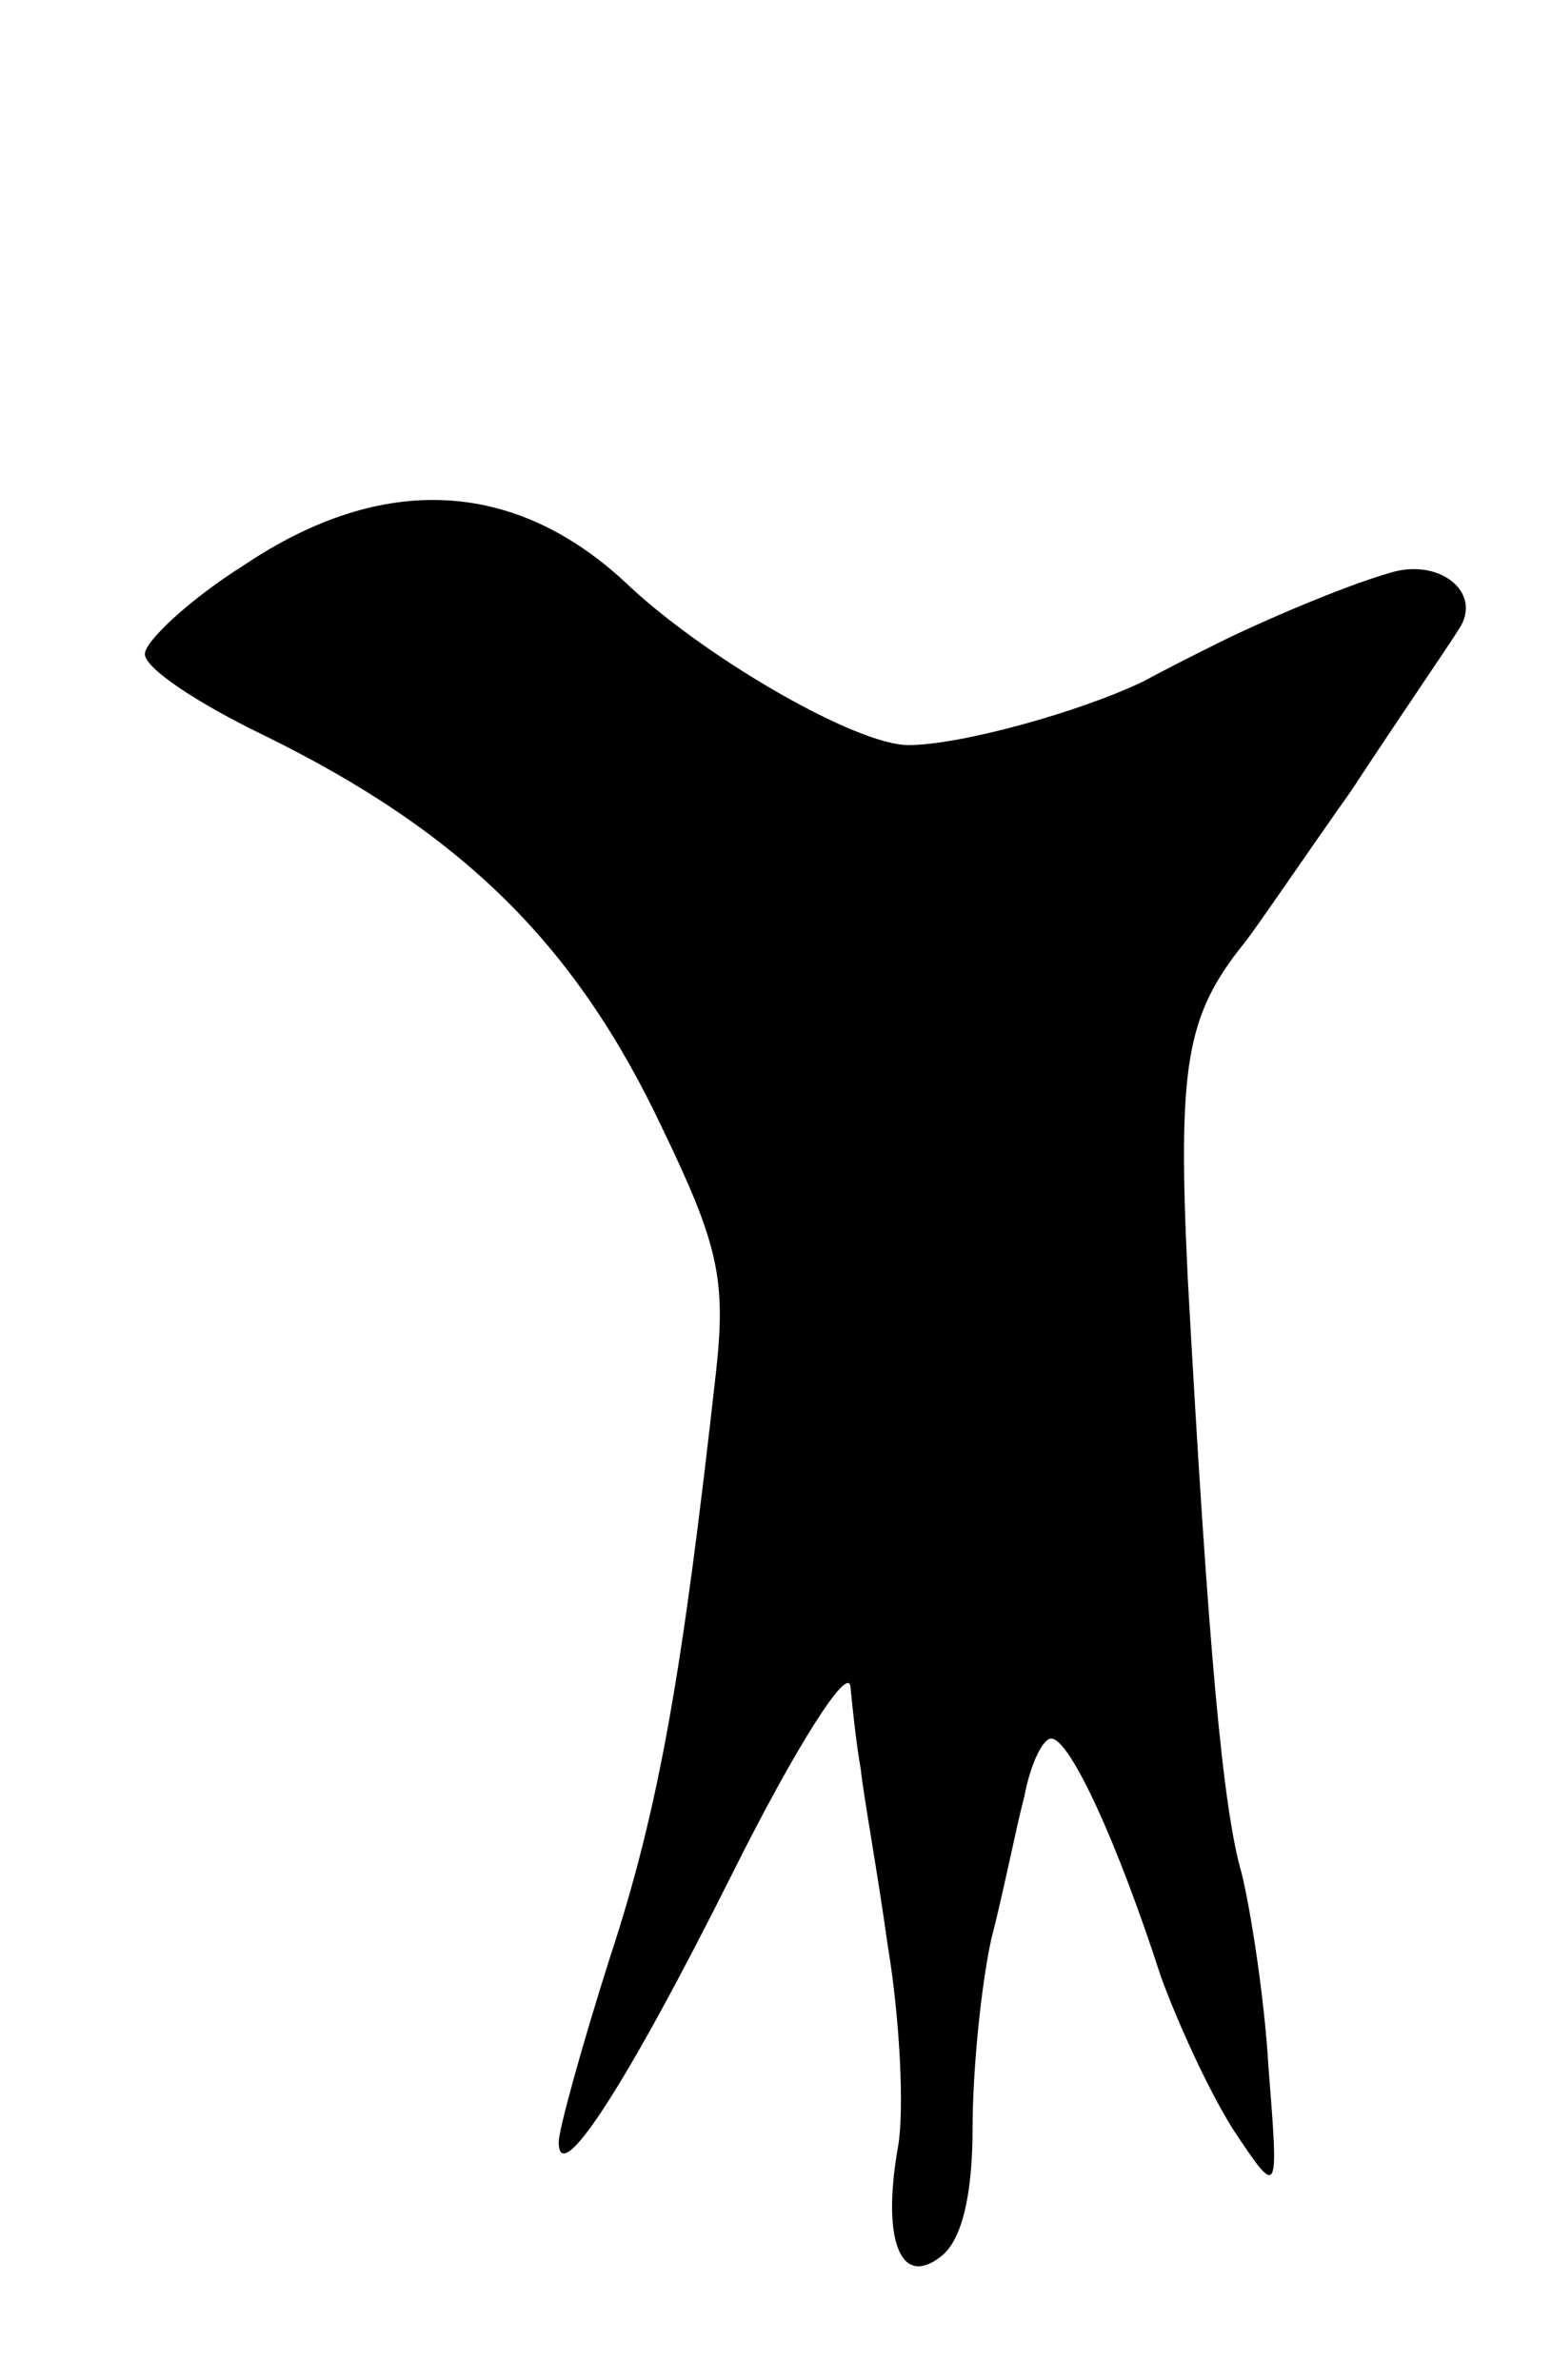 <svg version="1.0" xmlns="http://www.w3.org/2000/svg"
 width="75pt" height="115pt" viewBox="0 0 75 115"
 preserveAspectRatio="xMidYMid meet">
<g transform="translate(0,115) scale(0.1,-0.1)"
fill="#000000" stroke="none">
<path d="M118 877 c-27 -17 -48 -37 -48 -43 0 -7 26 -24 57 -39 96 -47 151
-101 193 -190 27 -56 31 -73 26 -118 -16 -143 -27 -209 -51 -282 -14 -44 -25
-84 -25 -90 0 -23 33 28 84 130 31 62 56 101 57 90 1 -11 3 -29 5 -40 1 -11 8
-49 13 -85 6 -36 8 -80 5 -97 -8 -45 1 -69 21 -53 10 8 15 30 15 62 0 27 4 68
9 91 6 23 12 54 16 69 3 16 9 28 13 28 9 0 32 -50 53 -115 8 -22 23 -55 35
-74 22 -33 22 -33 17 30 -2 35 -9 78 -13 94 -9 31 -16 106 -26 287 -5 103 -1
127 27 162 5 6 28 40 52 74 23 35 47 70 52 78 12 18 -10 35 -34 27 -21 -6 -61
-23 -83 -34 -10 -5 -26 -13 -35 -18 -31 -15 -89 -31 -114 -31 -25 0 -96 41
-134 76 -55 53 -120 56 -187 11z"/>
</g>
</svg>
